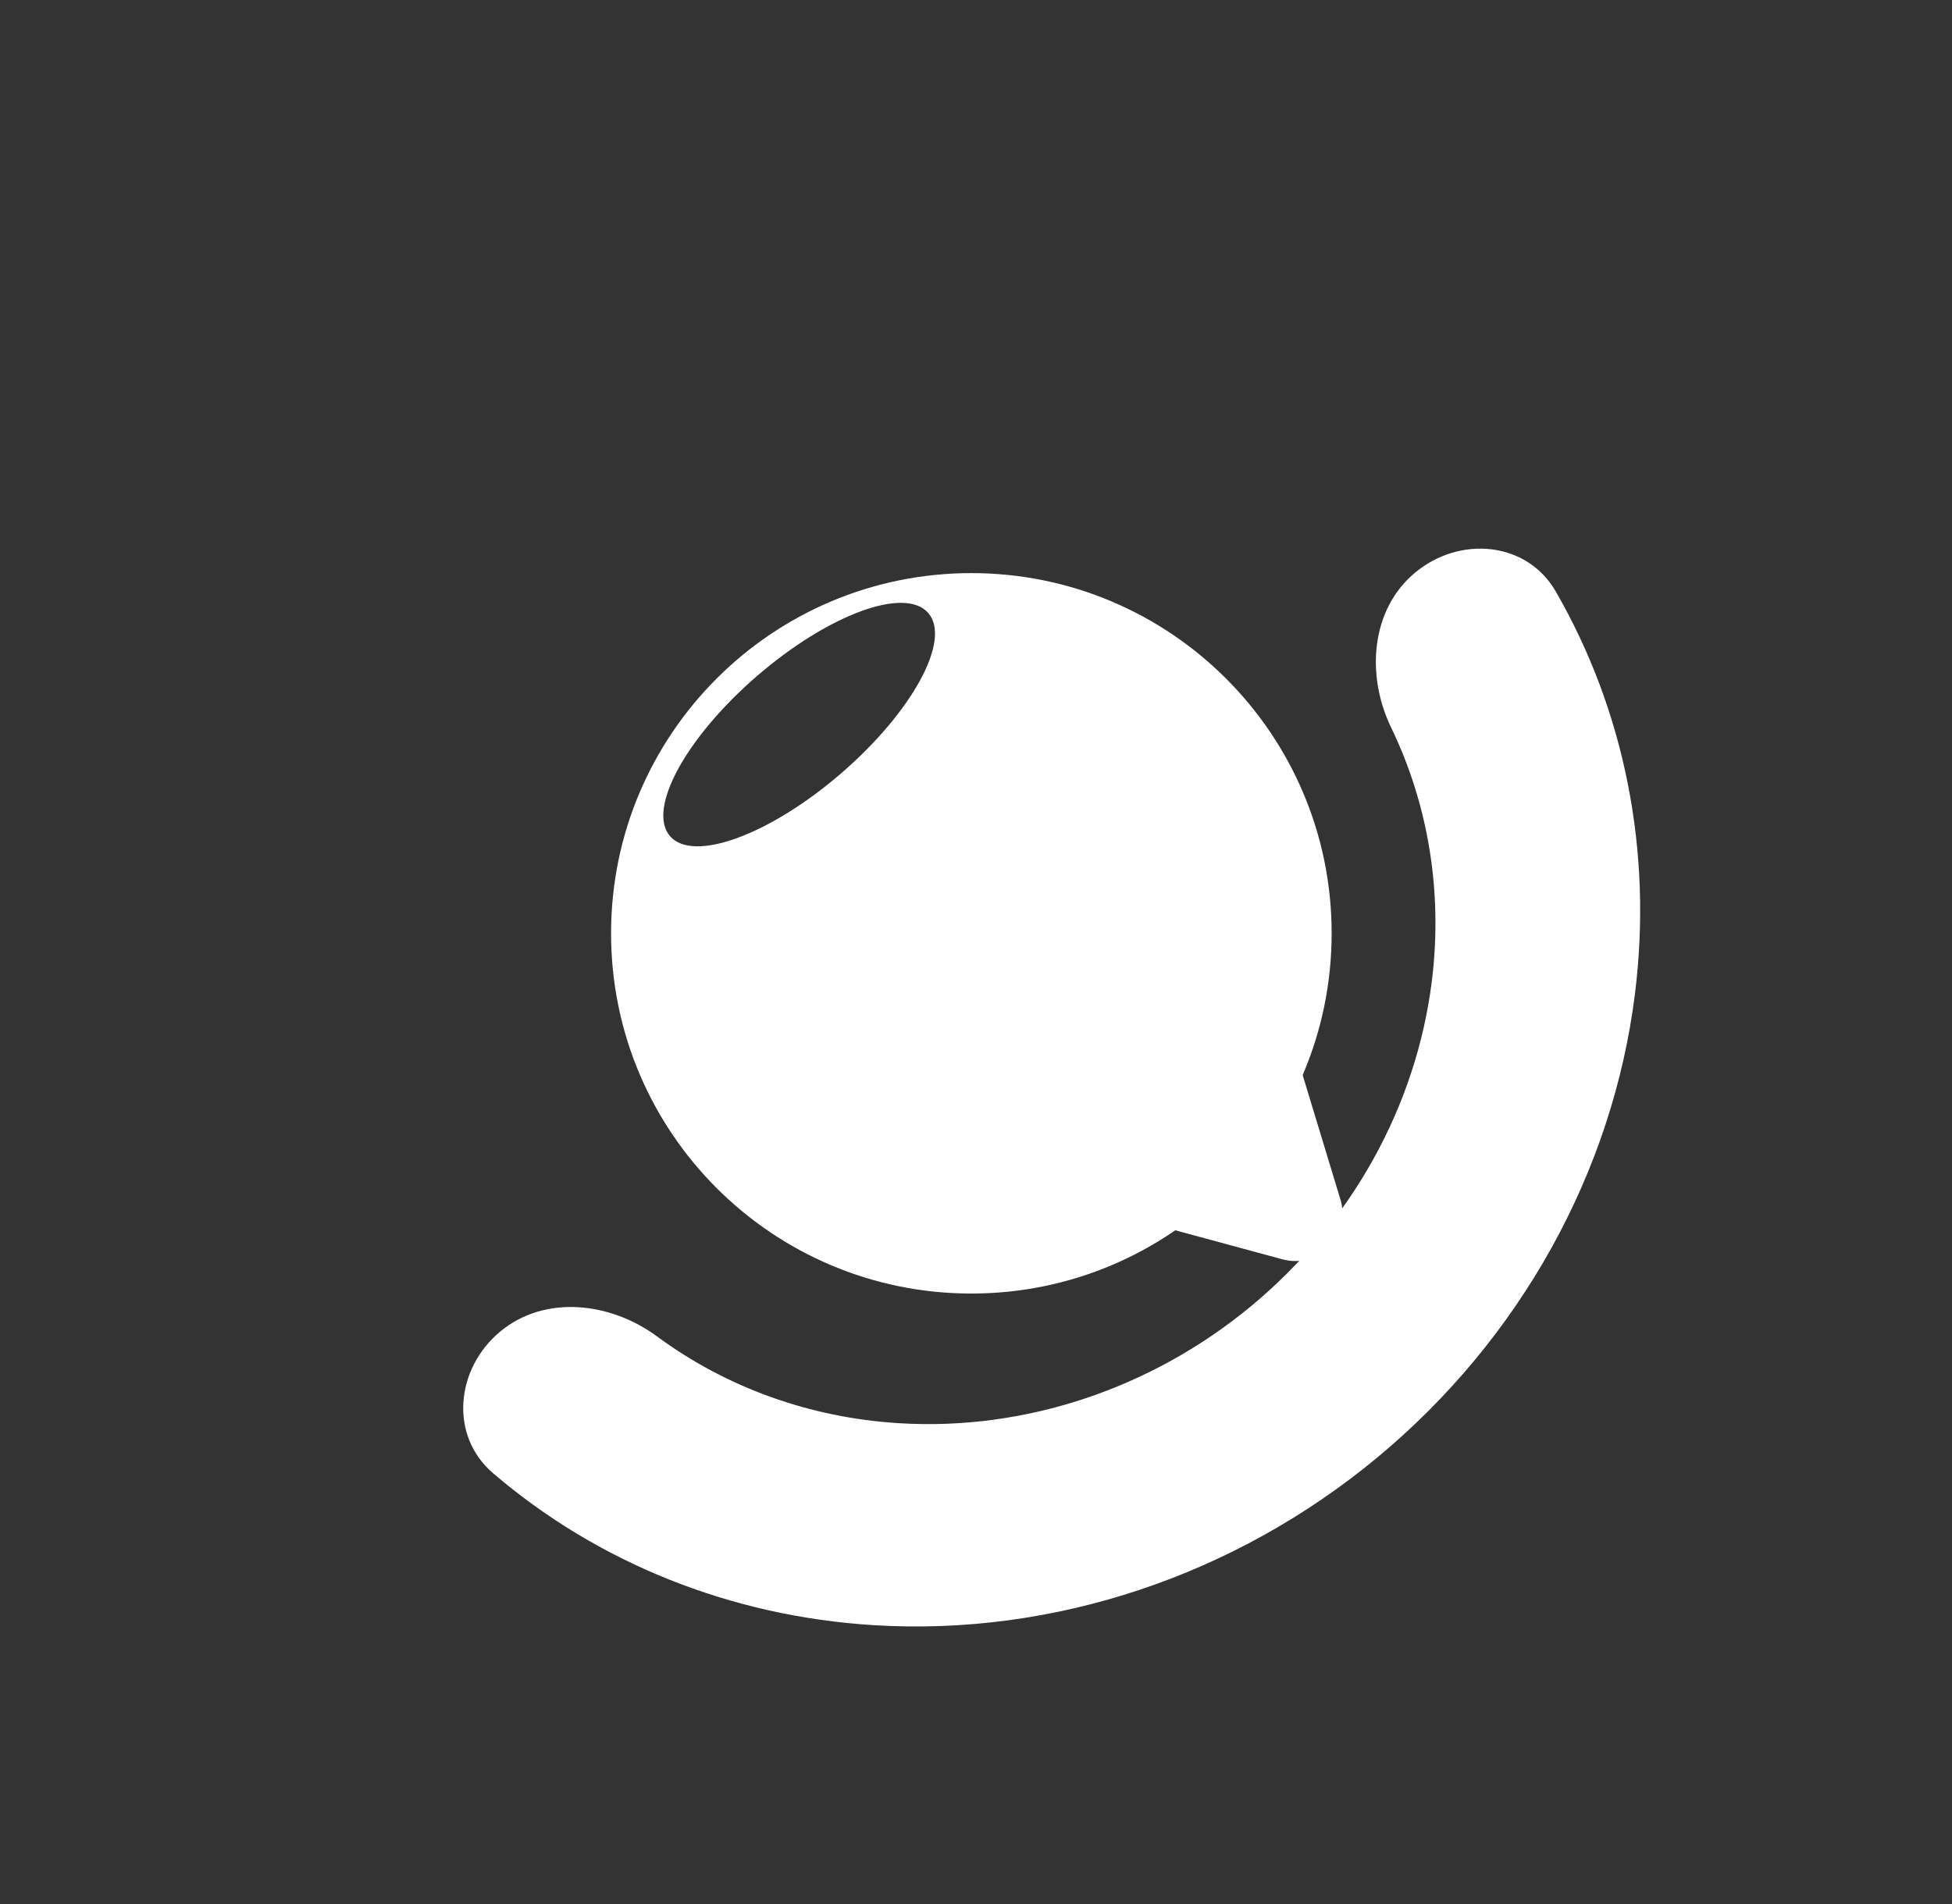 <svg width="41" height="40" viewBox="0 0 41 40" fill="none" xmlns="http://www.w3.org/2000/svg">
<rect x="0" y="0" width="41" height="40" fill="#333333" stroke="none"/>
<path fill-rule="evenodd" clip-rule="evenodd" d="M20.402 27.175C24.581 27.175 27.97 23.787 27.97 19.608C27.97 15.428 24.581 12.04 20.402 12.04C16.223 12.04 12.835 15.428 12.835 19.608C12.835 23.787 16.223 27.175 20.402 27.175ZM17.669 16.245C19.167 14.95 19.986 13.443 19.498 12.879C19.011 12.314 17.401 12.906 15.902 14.2C14.404 15.494 13.585 17.001 14.073 17.566C14.561 18.13 16.171 17.539 17.669 16.245Z" fill="white"/>
<path d="M29.726 12.027C30.663 11.25 32.071 11.372 32.678 12.427C34.121 14.929 34.715 17.884 34.341 20.877C33.874 24.627 31.927 28.132 28.928 30.62C25.93 33.108 22.126 34.375 18.354 34.142C15.343 33.957 12.549 32.828 10.356 30.949C9.431 30.157 9.571 28.75 10.507 27.973C11.444 27.196 12.822 27.353 13.801 28.076C15.248 29.144 17.005 29.784 18.883 29.899C21.523 30.062 24.186 29.175 26.285 27.434C28.384 25.692 29.747 23.239 30.074 20.614C30.307 18.747 30.002 16.902 29.219 15.283C28.689 14.187 28.789 12.804 29.726 12.027Z" fill="white"/>
<path d="M23.887 16.083C24.428 15.582 25.308 15.82 25.523 16.527L26.869 20.963L28.155 25.201C28.384 25.953 27.695 26.662 26.937 26.456L22.295 25.198L17.652 23.94C16.894 23.734 16.658 22.775 17.235 22.241L20.484 19.233L23.887 16.083Z" fill="white"/>
</svg>
